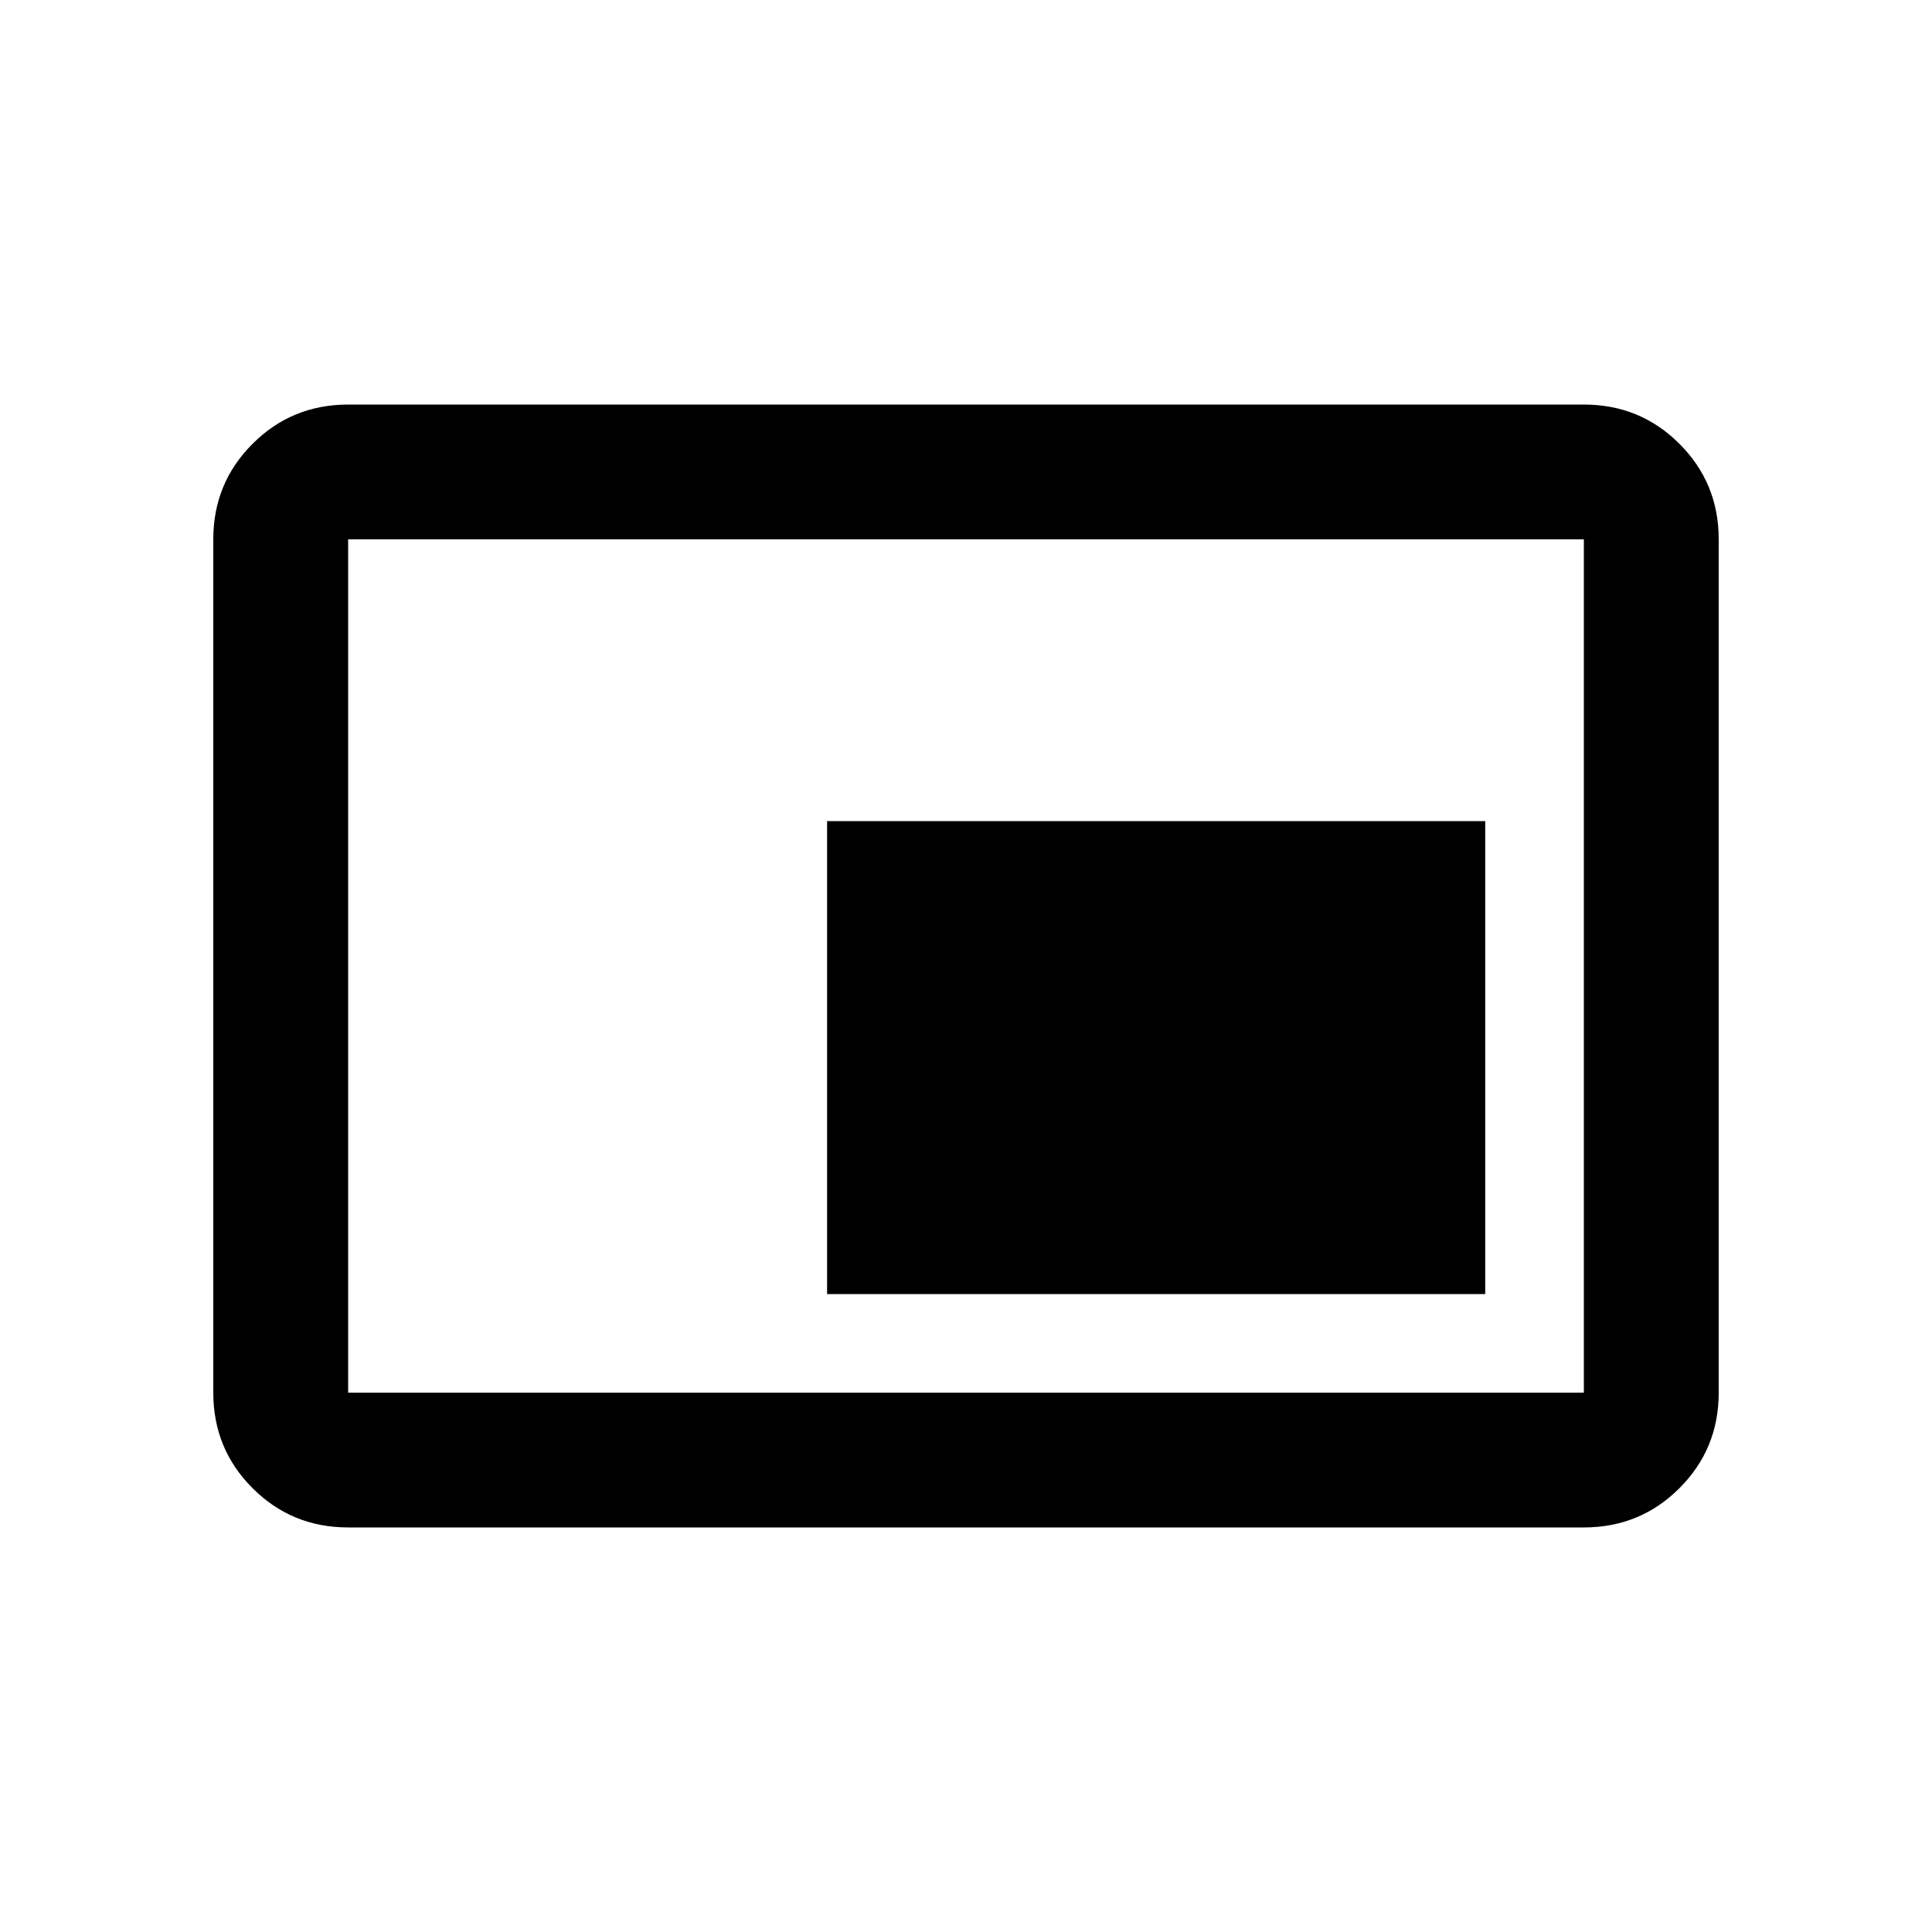 <svg xmlns="http://www.w3.org/2000/svg" height="20" width="20"><path d="M8.562 13.396h6.813V8.5H8.562Zm-4.958 2.416q-.583 0-.989-.406-.407-.406-.407-.989V5.583q0-.583.407-.989.406-.406.989-.406h12.792q.583 0 .989.406.407.406.407.989v8.834q0 .583-.407.989-.406.406-.989.406Zm0-1.395h12.792V5.583H3.604v8.834Zm0 0V5.583v8.834Z"/></svg>
